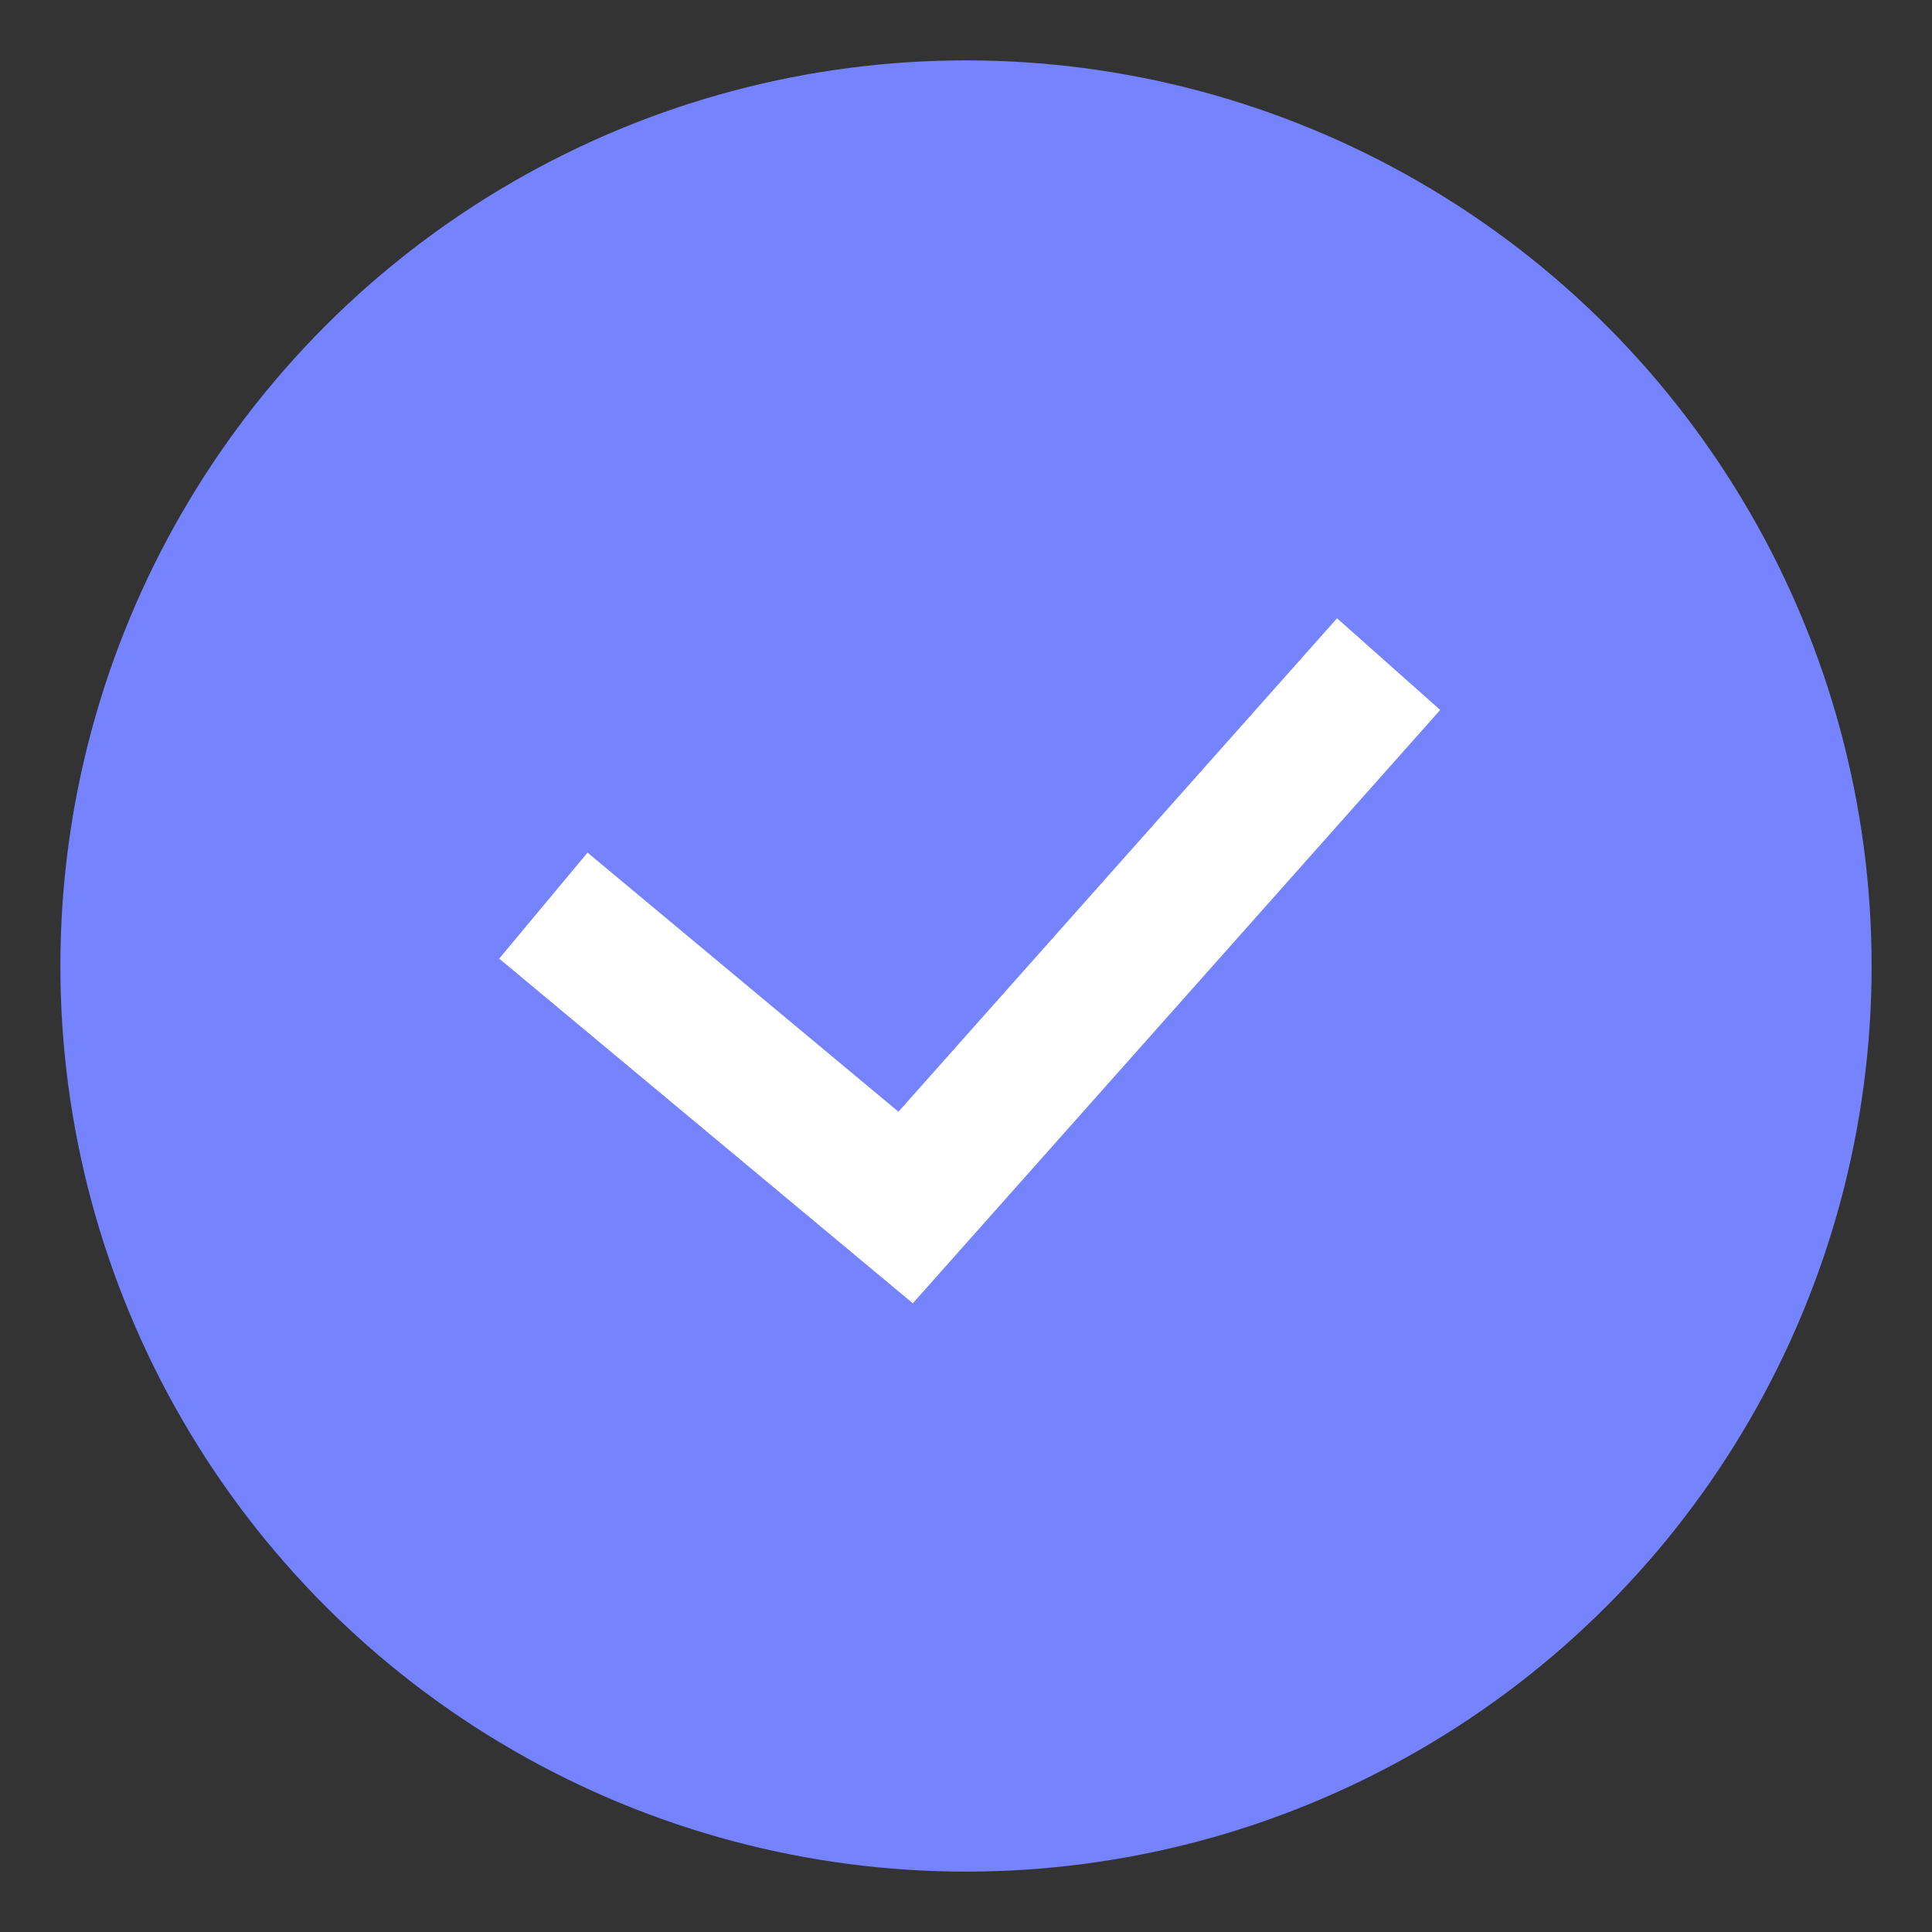 <svg width="28" height="28" viewBox="0 0 28 28" fill="none" xmlns="http://www.w3.org/2000/svg">
<rect x="0" y="0" width="28" height="28" fill="#333333" stroke="none"/>
<g clip-path="url(#clip0_176_24637)">
<circle cx="14" cy="14" r="13.125" fill="#7583FF"/>
<path d="M7.875 13.125L13.125 17.5L20.125 9.625" stroke="white" stroke-width="2"/>
</g>
<defs>
<clipPath id="clip0_176_24637">
<rect width="28" height="28" fill="white"/>
</clipPath>
</defs>
</svg>
